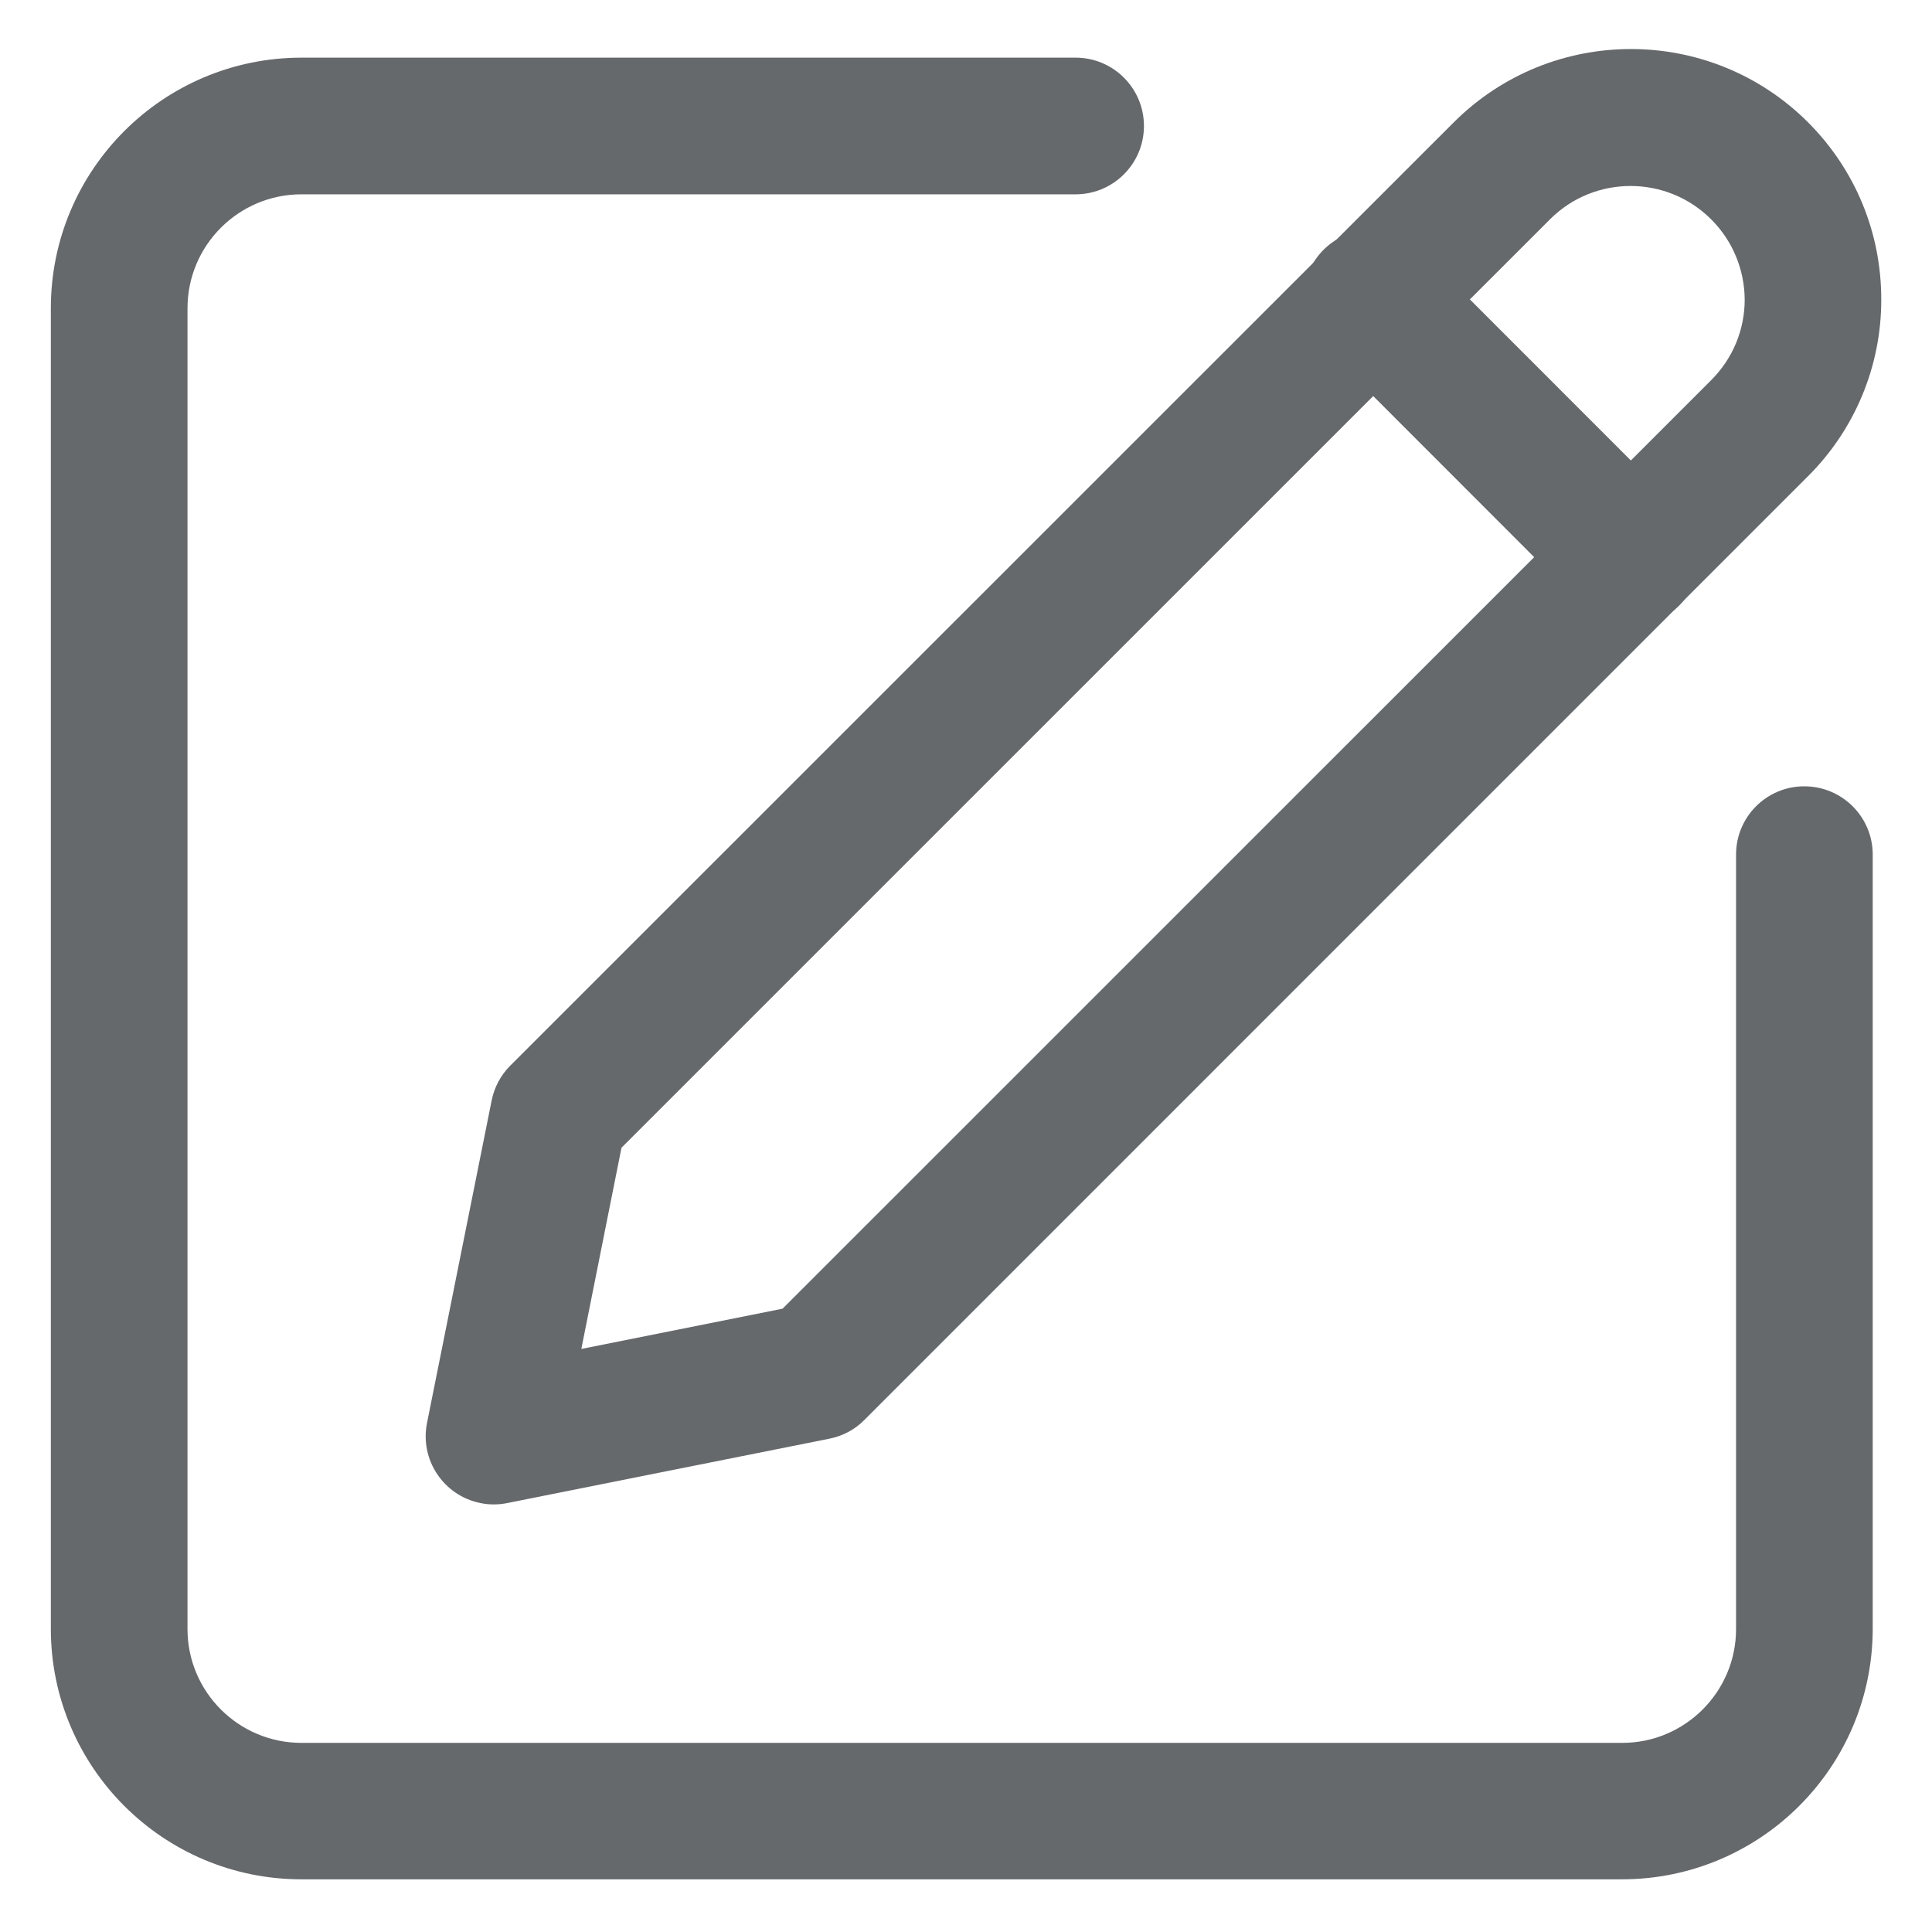 <?xml version="1.0" encoding="utf-8"?>
<!-- Generator: Adobe Illustrator 16.0.0, SVG Export Plug-In . SVG Version: 6.00 Build 0)  -->
<!DOCTYPE svg PUBLIC "-//W3C//DTD SVG 1.1//EN" "http://www.w3.org/Graphics/SVG/1.1/DTD/svg11.dtd">
<svg version="1.1" id="Layer_1" xmlns="http://www.w3.org/2000/svg" xmlns:xlink="http://www.w3.org/1999/xlink" x="0px" y="0px"
	 width="19px" height="19px" viewBox="0 0 19 19" enable-background="new 0 0 19 19" xml:space="preserve">
<g>
	<g opacity="0">
	</g>
	<g opacity="0">
		<path fill="#65696C" d="M8.036,13.489H8.027"/>
	</g>
	<g opacity="0">
	</g>
</g>
<path fill="#65696C" d="M17.781,1.203c-0.963-0.961-2.521-0.961-3.484,0L5.018,10.48c-0.094,0.094-0.157,0.213-0.183,0.343
	L4.2,13.991c-0.074,0.362,0.16,0.716,0.522,0.79c0.045,0.01,0.09,0.014,0.136,0.014H4.86c0.044,0,0.089-0.005,0.132-0.014
	l3.167-0.633c0.13-0.026,0.25-0.09,0.343-0.185l9.277-9.278c0.463-0.46,0.724-1.087,0.722-1.741
	C18.501,2.286,18.245,1.668,17.781,1.203z M16.83,3.737L7.696,12.87l-1.979,0.396l0.395-1.979l9.134-9.133
	c0.439-0.436,1.15-0.433,1.586,0.007c0.208,0.209,0.324,0.491,0.326,0.785C17.158,3.244,17.041,3.525,16.83,3.737z"/>
<path fill="#65696C" d="M15.953,18.482H2.963c-1.36-0.001-2.462-1.104-2.463-2.463V3.03c0.001-1.36,1.104-2.462,2.464-2.463h7.614
	c0.371,0,0.672,0.301,0.672,0.672c0,0.371-0.301,0.672-0.672,0.672H2.964c-0.618,0-1.12,0.503-1.12,1.12v12.99
	c0,0.617,0.502,1.119,1.12,1.119h12.99c0.616,0,1.119-0.502,1.119-1.119V8.404c0-0.371,0.301-0.672,0.672-0.671
	c0.371,0,0.672,0.301,0.672,0.671v7.614C18.416,17.379,17.313,18.48,15.953,18.482L15.953,18.482z"/>
<path fill="#65696C" d="M16.038,6.15c-0.179,0.001-0.349-0.07-0.476-0.196l-2.533-2.535c-0.269-0.255-0.28-0.681-0.025-0.95
	c0.256-0.269,0.681-0.281,0.95-0.025c0.009,0.008,0.018,0.017,0.026,0.025l2.533,2.534c0.264,0.262,0.264,0.688,0.002,0.95
	C16.389,6.08,16.217,6.151,16.038,6.15L16.038,6.15z"/>
</svg>
